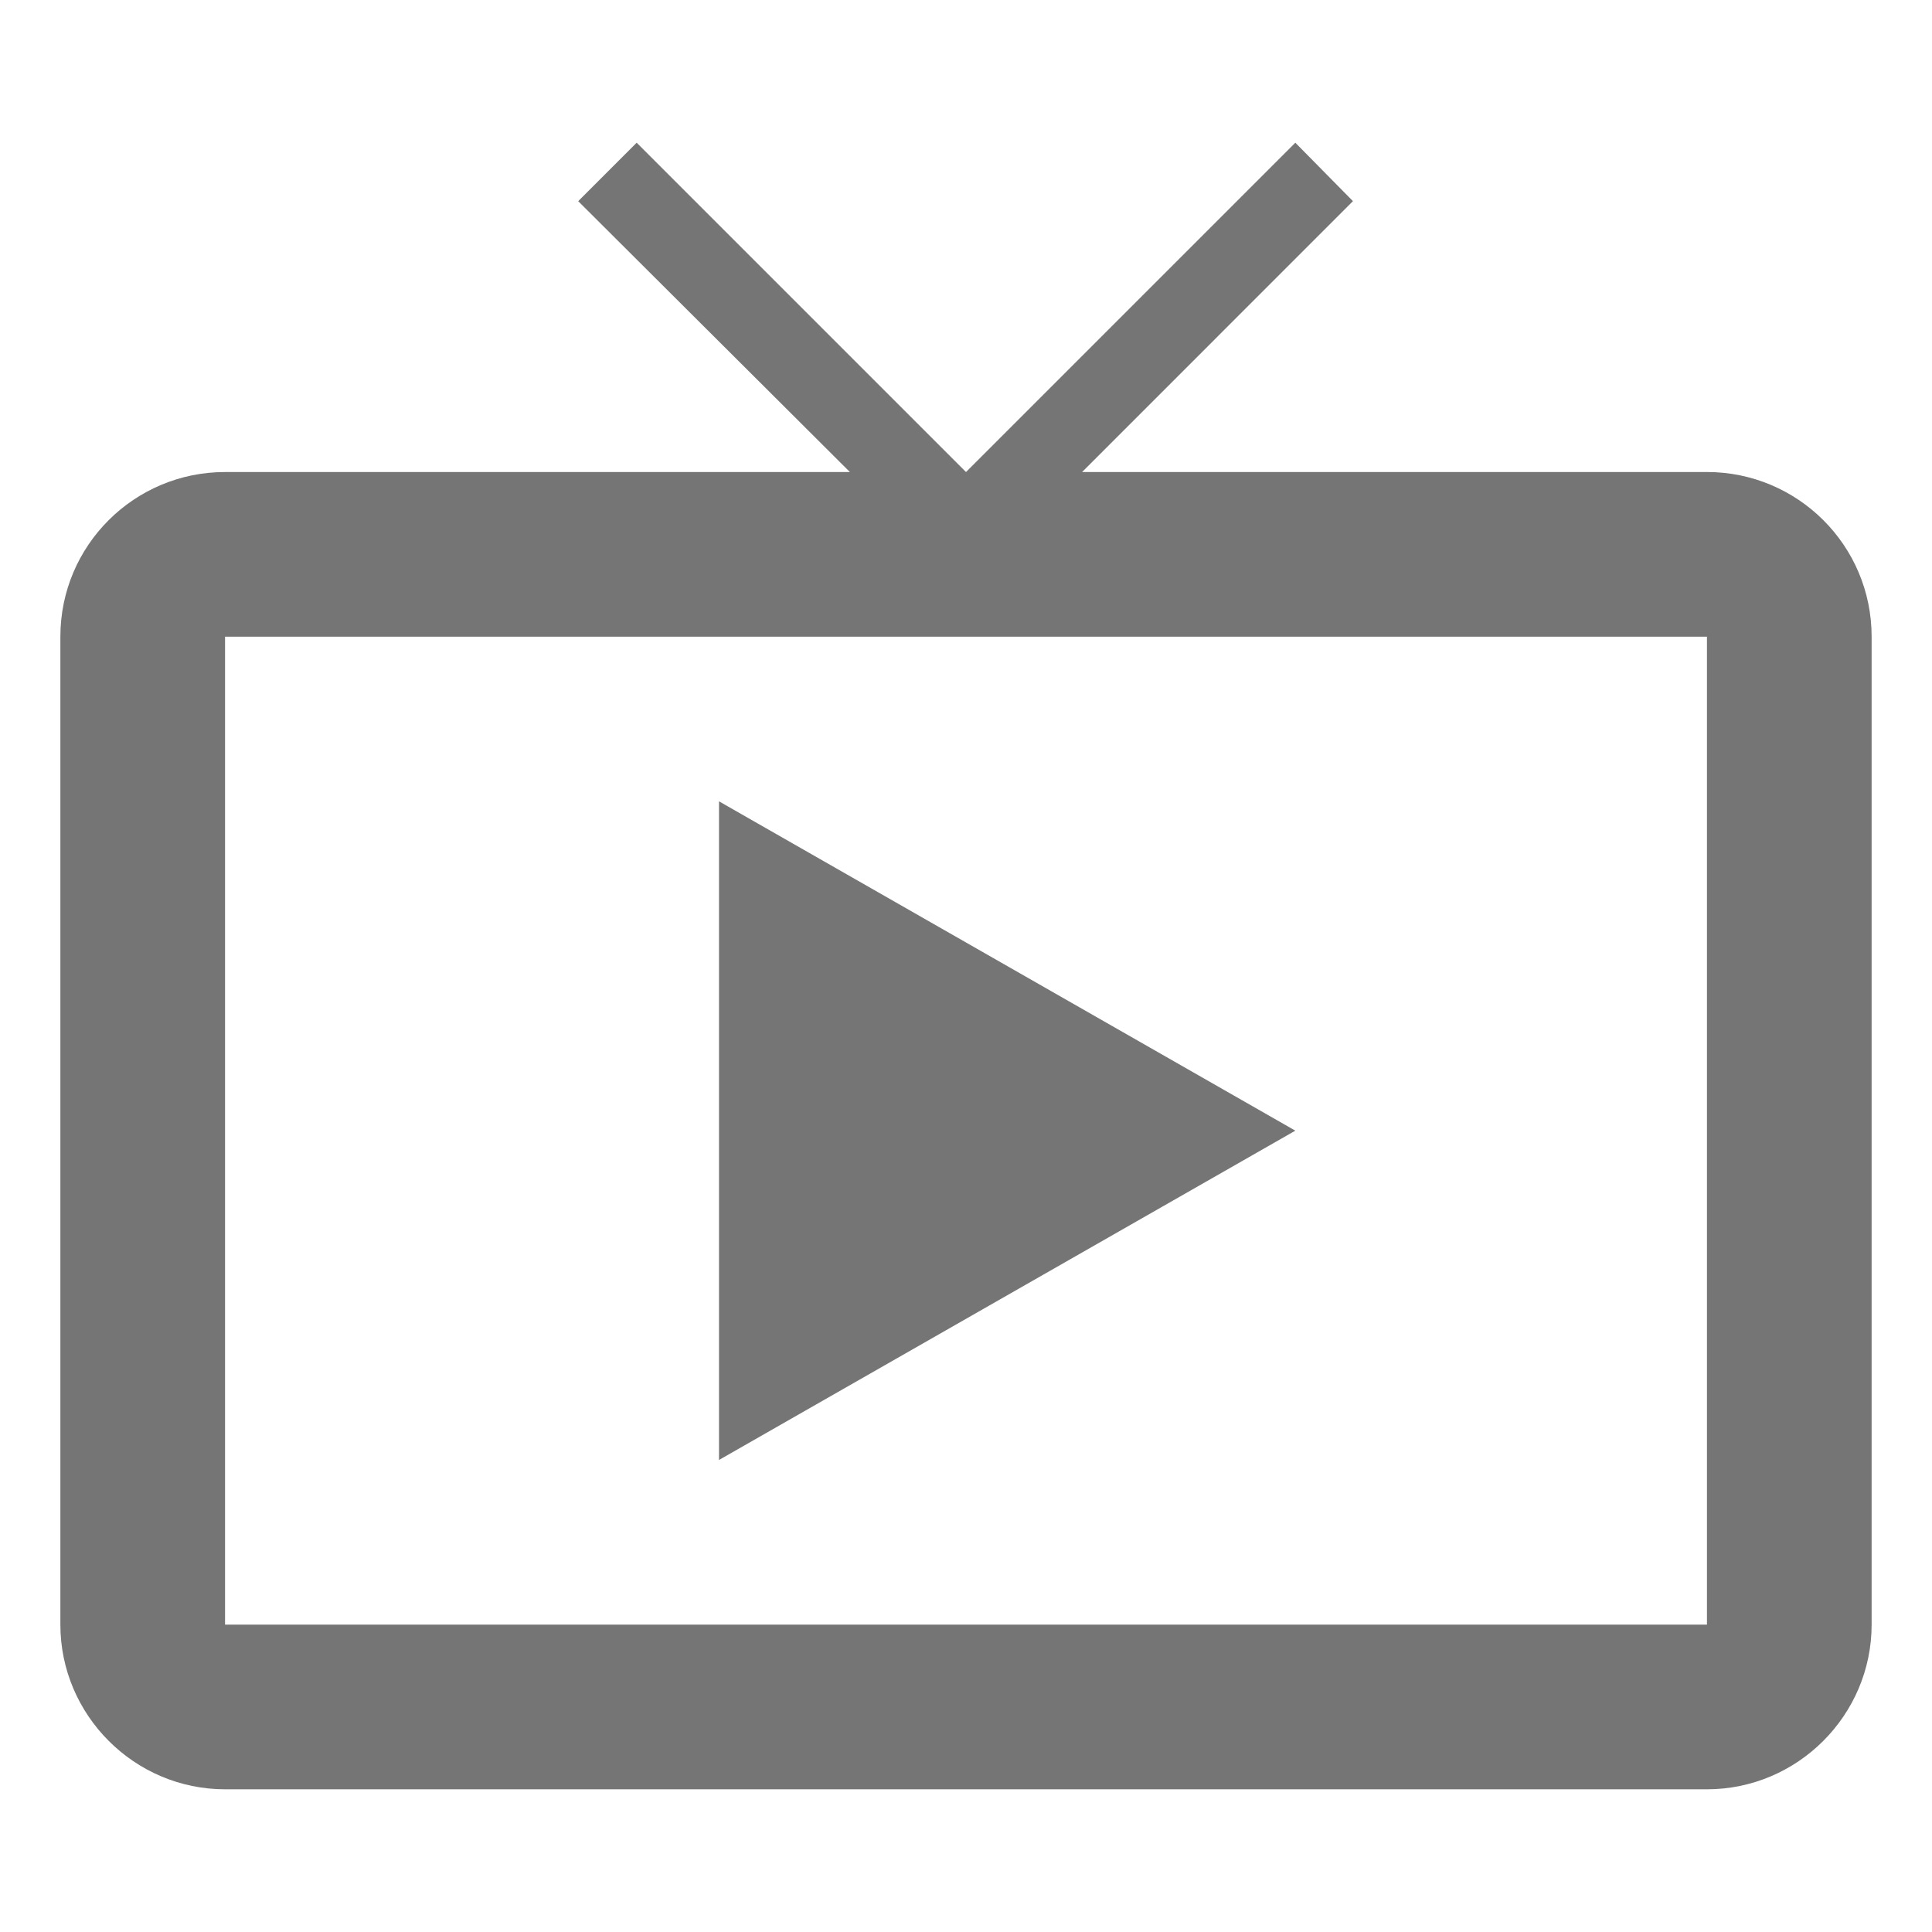 <svg xmlns="http://www.w3.org/2000/svg" xmlns:svg="http://www.w3.org/2000/svg" id="svg6" width="96" height="96" version="1.1" viewBox="0 0 96 96"><path id="path2" d="M 0,72 H 24 V 96 H 0 Z" style="fill:none"/><path id="path4" d="m 84.818,23.455 h -31.05 L 67.227,9.995 64.364,7.091 48,23.455 31.636,7.091 l -2.905,2.905 13.5,13.459 h -31.05 C 6.682,23.455 3,27.095 3,31.636 v 49.091 c 0,4.5 3.682,8.182 8.182,8.182 h 73.636 c 4.5,0 8.182,-3.682 8.182,-8.182 V 31.636 c 0,-4.541 -3.682,-8.182 -8.182,-8.182 z m 0,57.273 H 11.182 V 31.636 H 84.818 Z M 35.727,39.818 V 72.545 L 64.364,56.182 Z" style="stroke-width:4.091;fill:#757575;fill-opacity:1"/></svg>